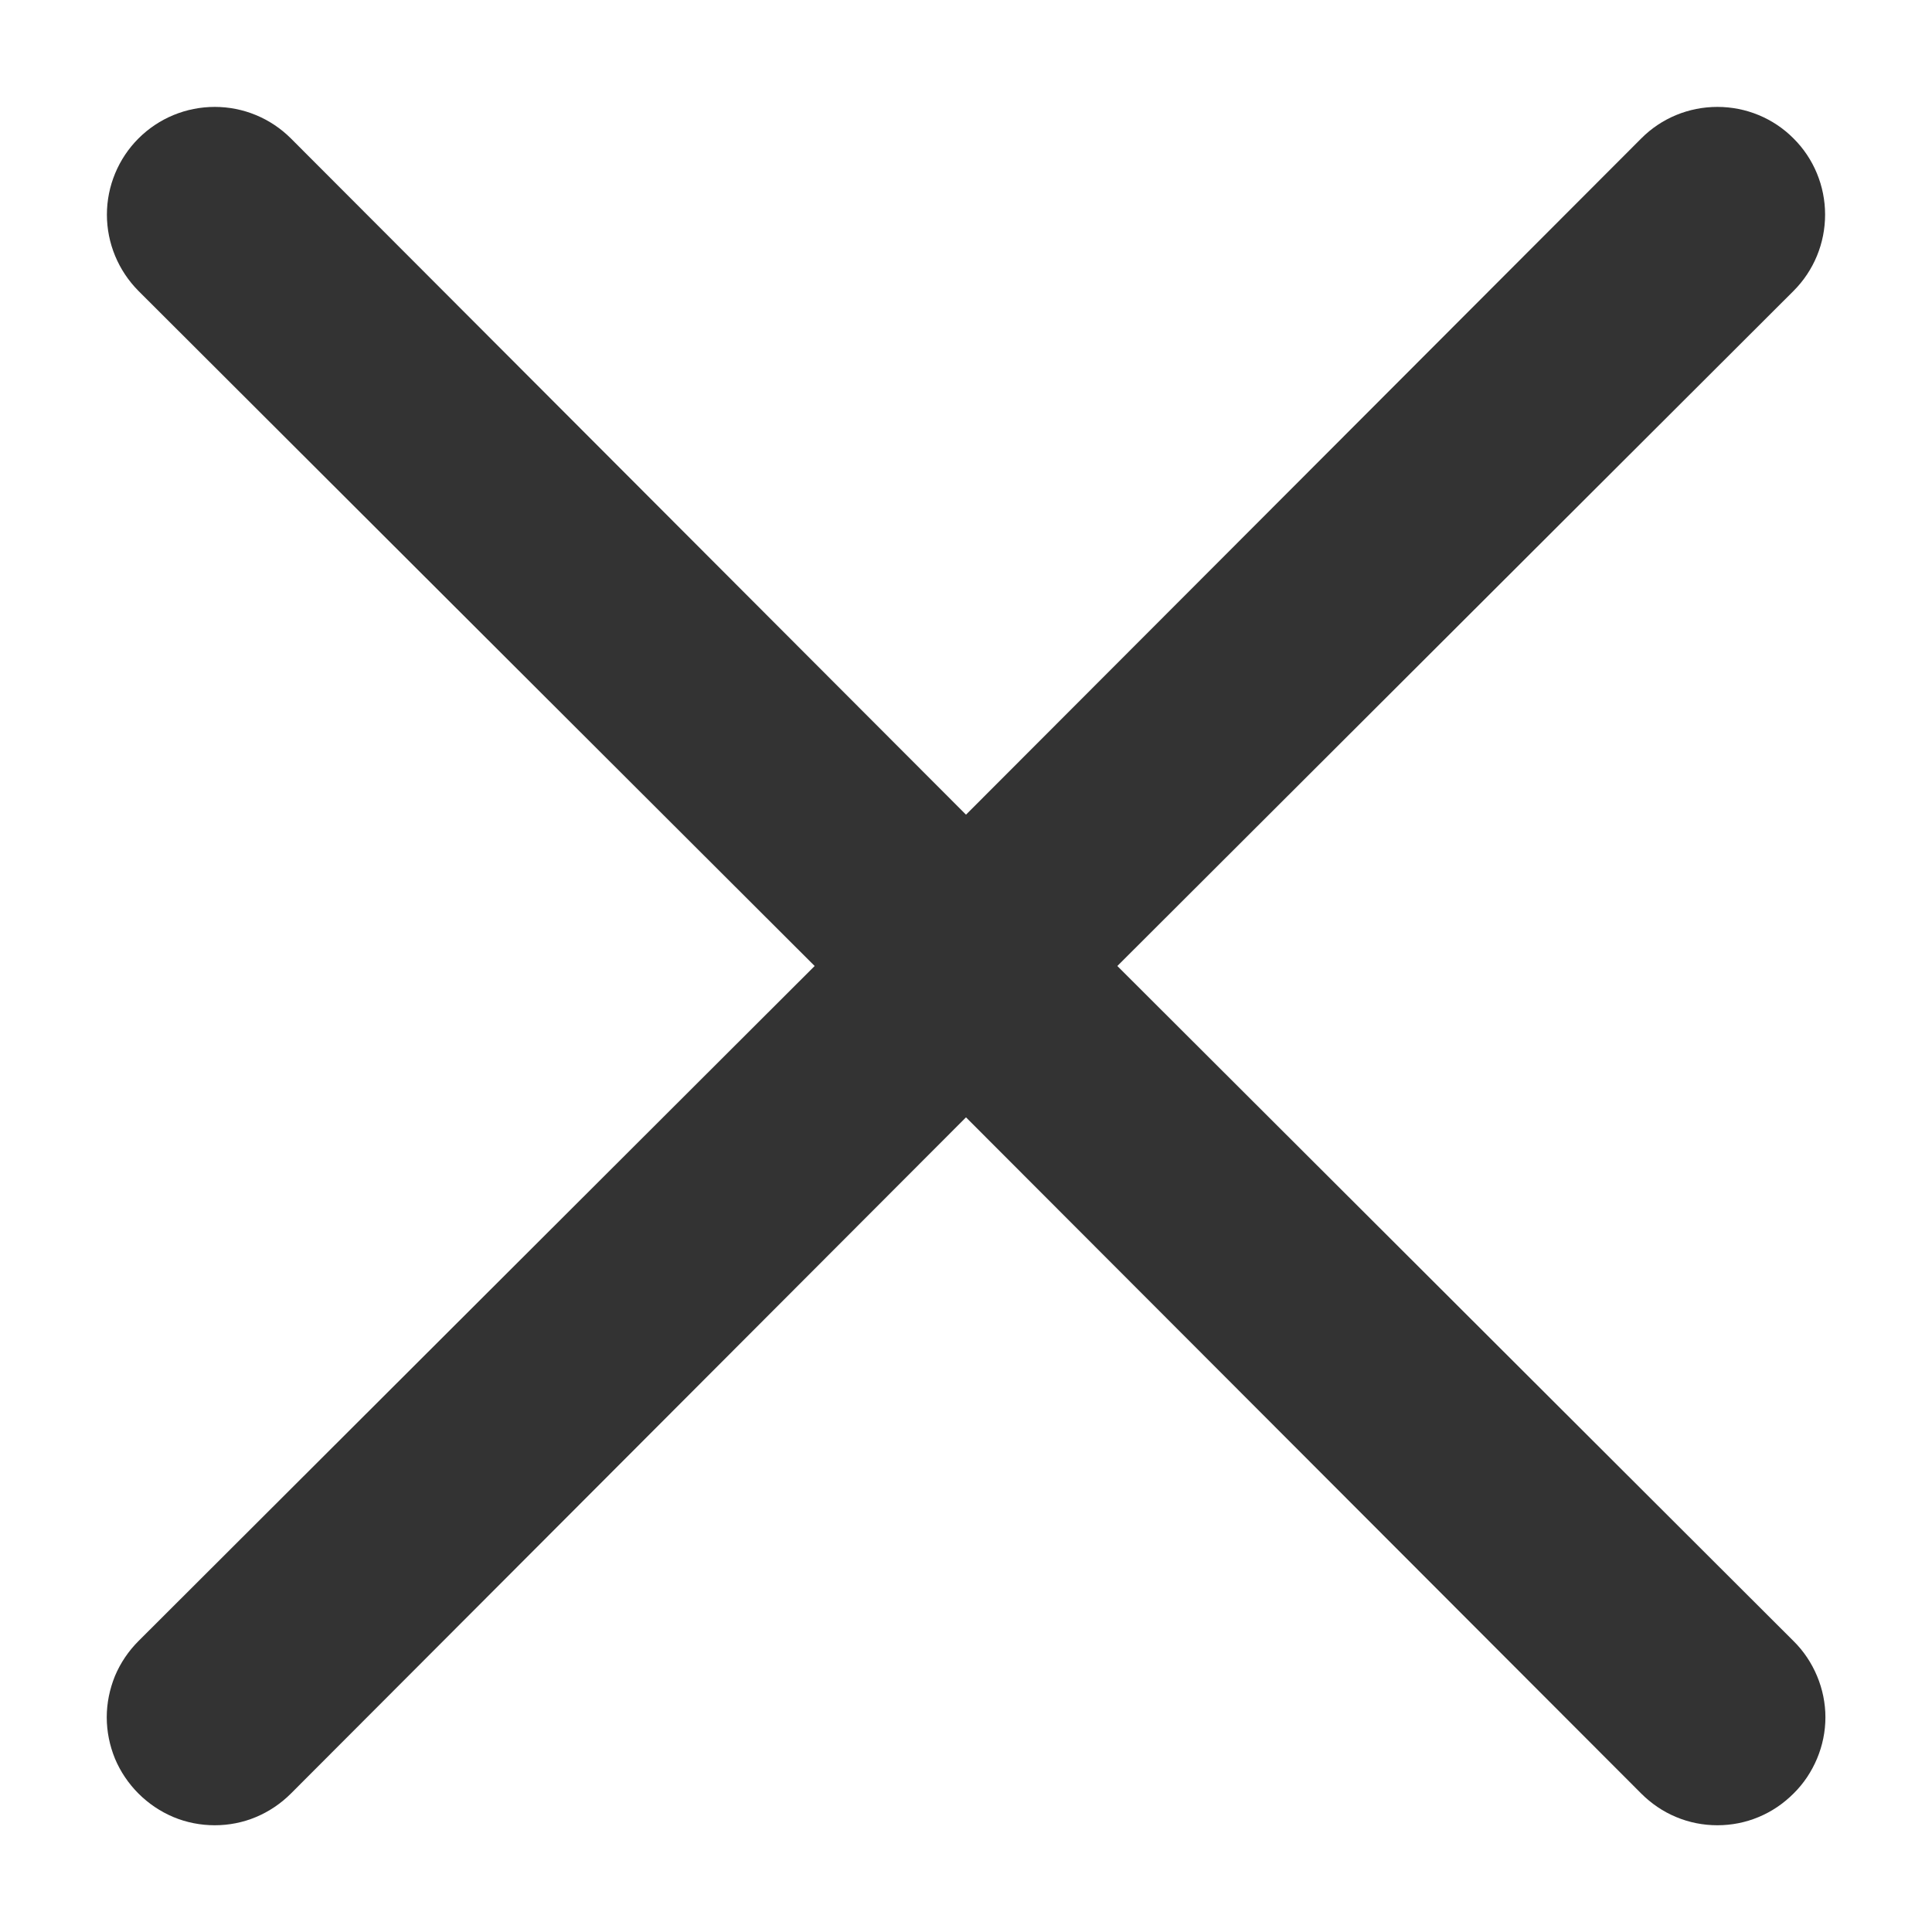<svg width="12" height="12" viewBox="0 0 12 12" fill="none" xmlns="http://www.w3.org/2000/svg">
    <path d="M6.94 6L11.14 1.807C11.266 1.681 11.336 1.511 11.336 1.333C11.336 1.156 11.266 0.985 11.14 0.86C11.015 0.734 10.845 0.664 10.667 0.664C10.489 0.664 10.319 0.734 10.194 0.86L6 5.06L1.807 0.86C1.681 0.734 1.511 0.664 1.334 0.664C1.156 0.664 0.986 0.734 0.86 0.86C0.735 0.985 0.664 1.156 0.664 1.333C0.664 1.511 0.735 1.681 0.86 1.807L5.06 6L0.86 10.193C0.798 10.255 0.748 10.329 0.714 10.41C0.681 10.491 0.663 10.579 0.663 10.666C0.663 10.755 0.681 10.842 0.714 10.923C0.748 11.004 0.798 11.078 0.86 11.14C0.922 11.202 0.996 11.252 1.077 11.286C1.158 11.32 1.246 11.337 1.334 11.337C1.422 11.337 1.509 11.32 1.59 11.286C1.671 11.252 1.745 11.202 1.807 11.14L6 6.94L10.194 11.14C10.256 11.202 10.329 11.252 10.411 11.286C10.492 11.32 10.579 11.337 10.667 11.337C10.755 11.337 10.842 11.32 10.923 11.286C11.005 11.252 11.078 11.202 11.14 11.14C11.203 11.078 11.252 11.004 11.286 10.923C11.32 10.842 11.338 10.755 11.338 10.666C11.338 10.579 11.32 10.491 11.286 10.41C11.252 10.329 11.203 10.255 11.14 10.193L6.94 6Z" fill="#333333"/>
</svg>
